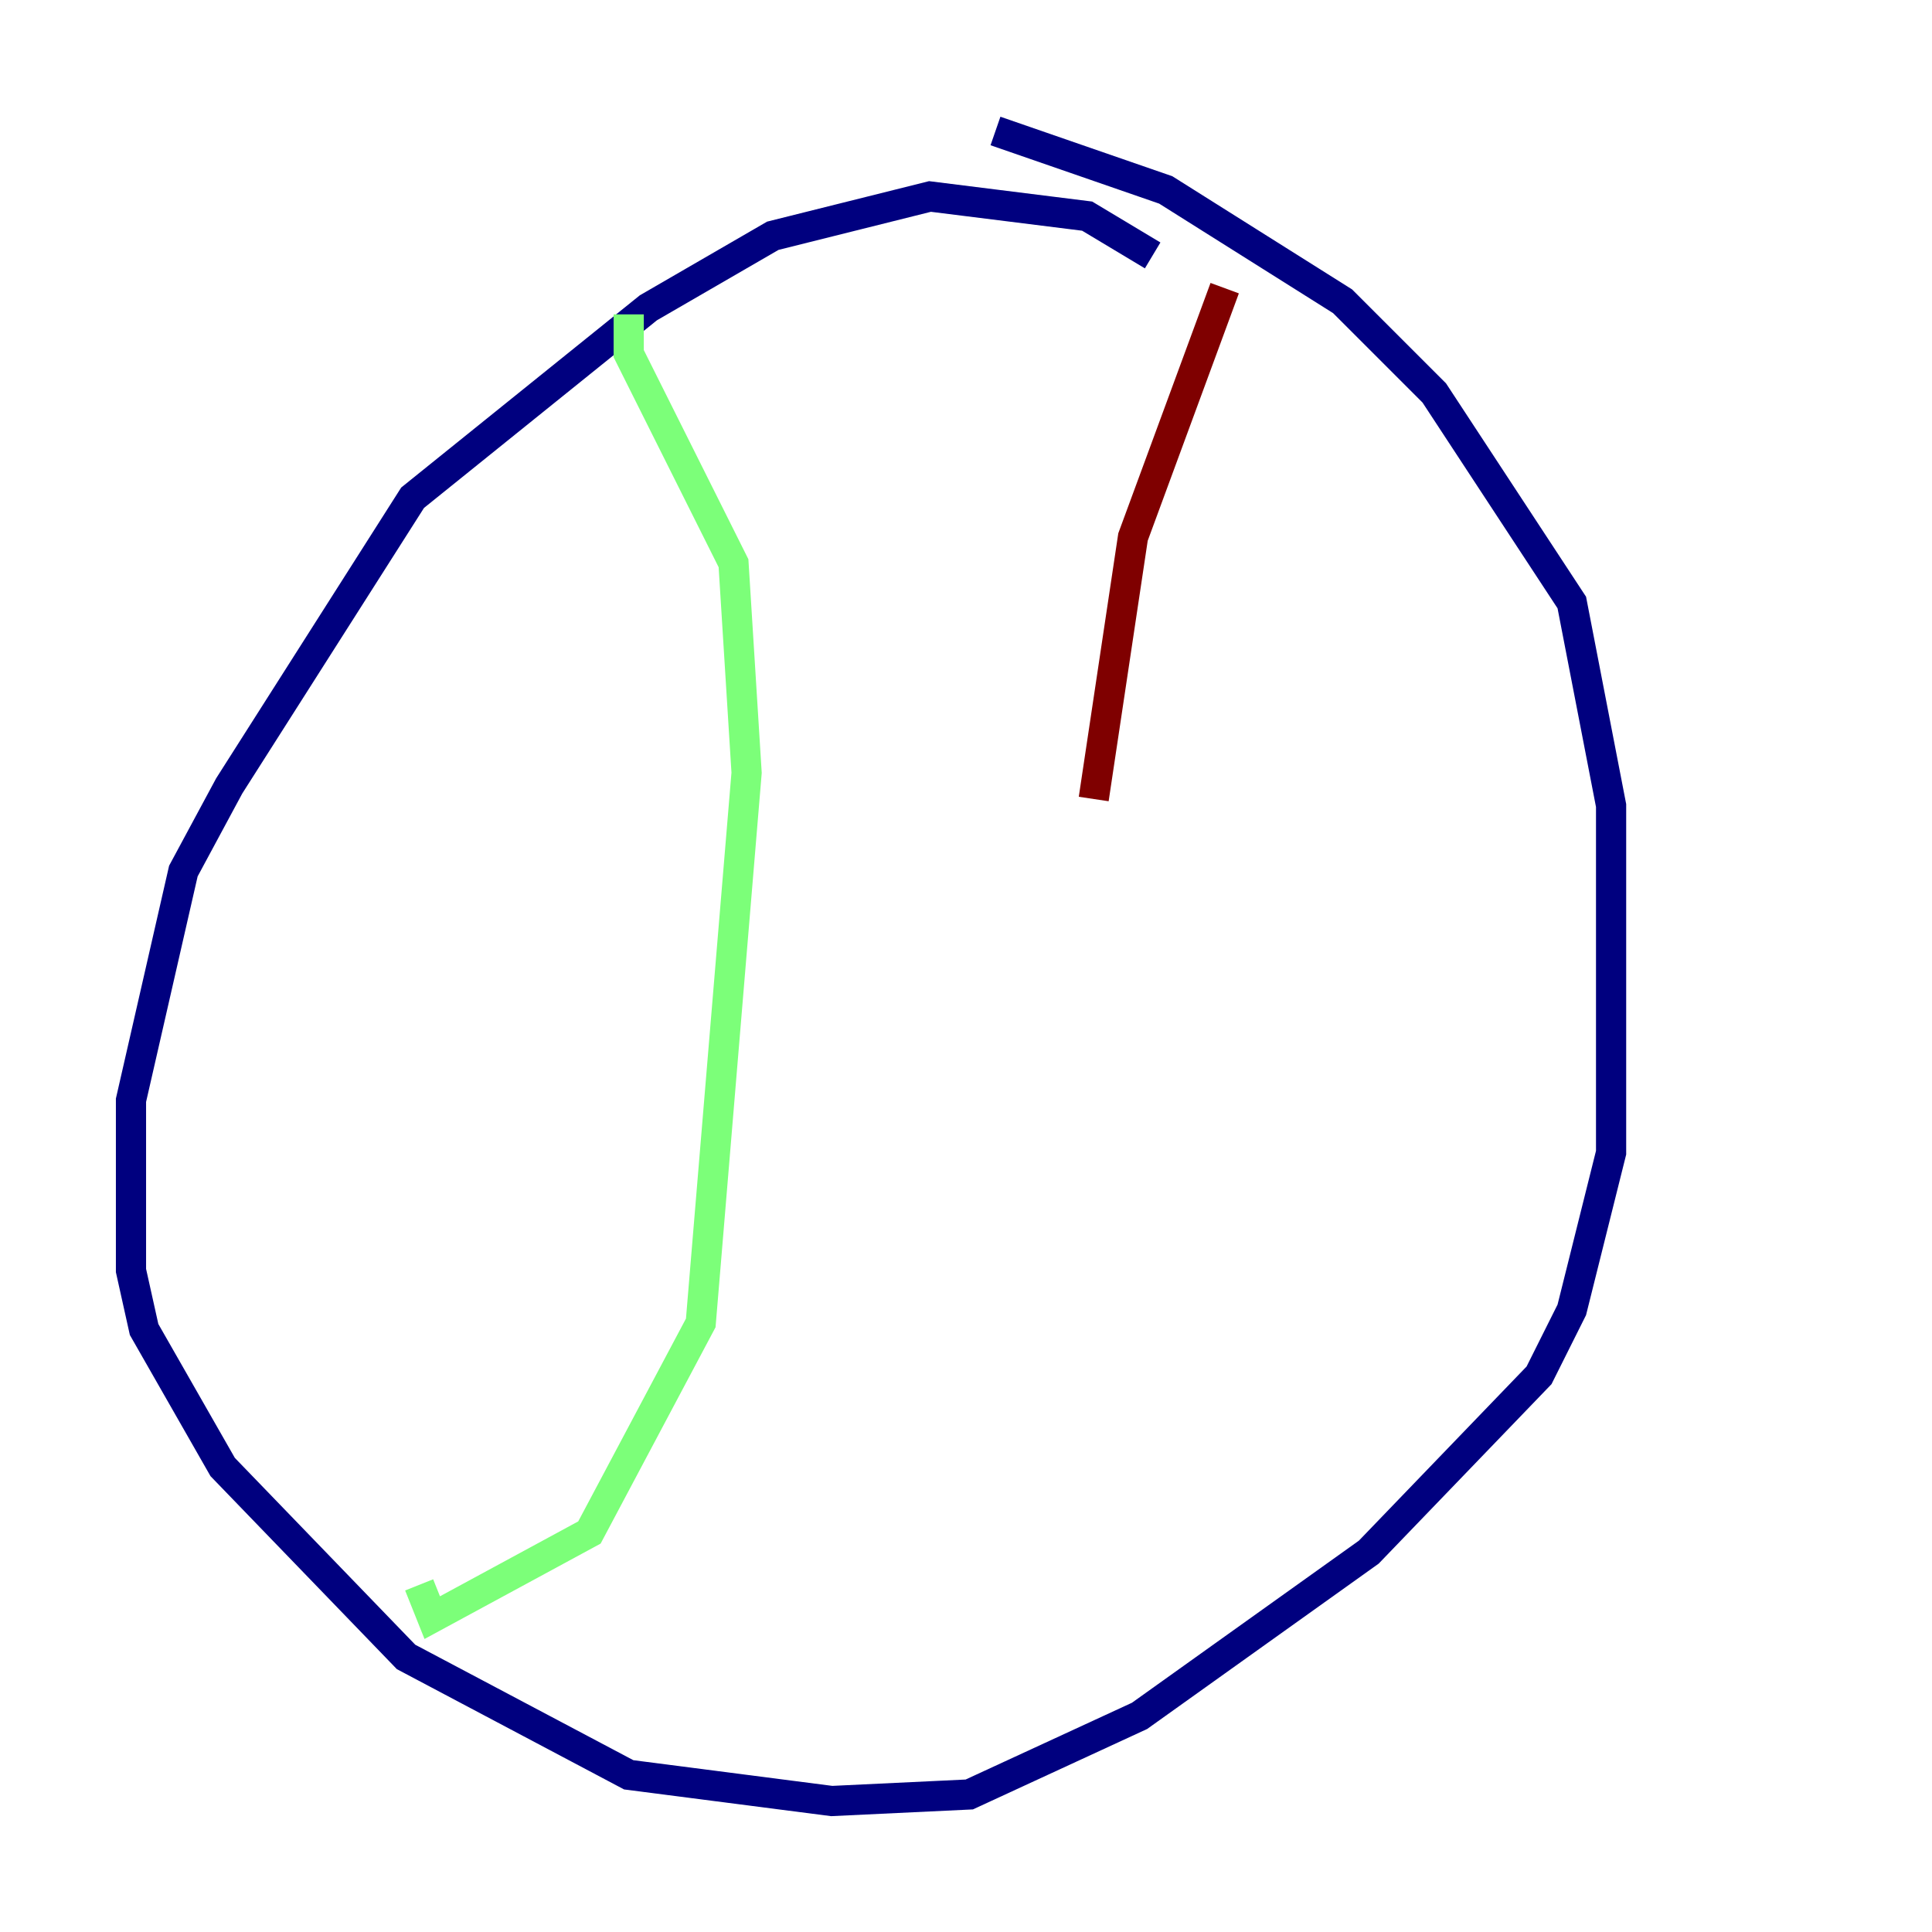 <?xml version="1.0" encoding="utf-8" ?>
<svg baseProfile="tiny" height="128" version="1.2" viewBox="0,0,128,128" width="128" xmlns="http://www.w3.org/2000/svg" xmlns:ev="http://www.w3.org/2001/xml-events" xmlns:xlink="http://www.w3.org/1999/xlink"><defs /><polyline fill="none" points="76.366,16.922 72.027,14.319 61.614,13.017 51.2,15.62 42.956,20.393 27.336,32.976 15.186,52.068 12.149,57.709 8.678,72.895 8.678,84.176 9.546,88.081 14.752,97.193 26.902,109.776 41.654,117.586 55.105,119.322 64.217,118.888 75.498,113.681 90.685,102.834 101.966,91.119 104.136,86.78 106.739,76.366 106.739,53.37 104.136,39.919 95.024,26.034 88.949,19.959 77.234,12.583 65.953,8.678" stroke="#00007f" stroke-width="2" /><polyline fill="none" points="41.654,20.827 41.654,23.43 48.597,37.315 49.464,51.2 46.427,87.647 39.051,101.532 28.637,107.173 27.77,105.003" stroke="#7cff79" stroke-width="2" /><polyline fill="none" points="81.139,19.091 75.064,35.58 72.461,52.936" stroke="#7f0000" stroke-width="2" /></svg>